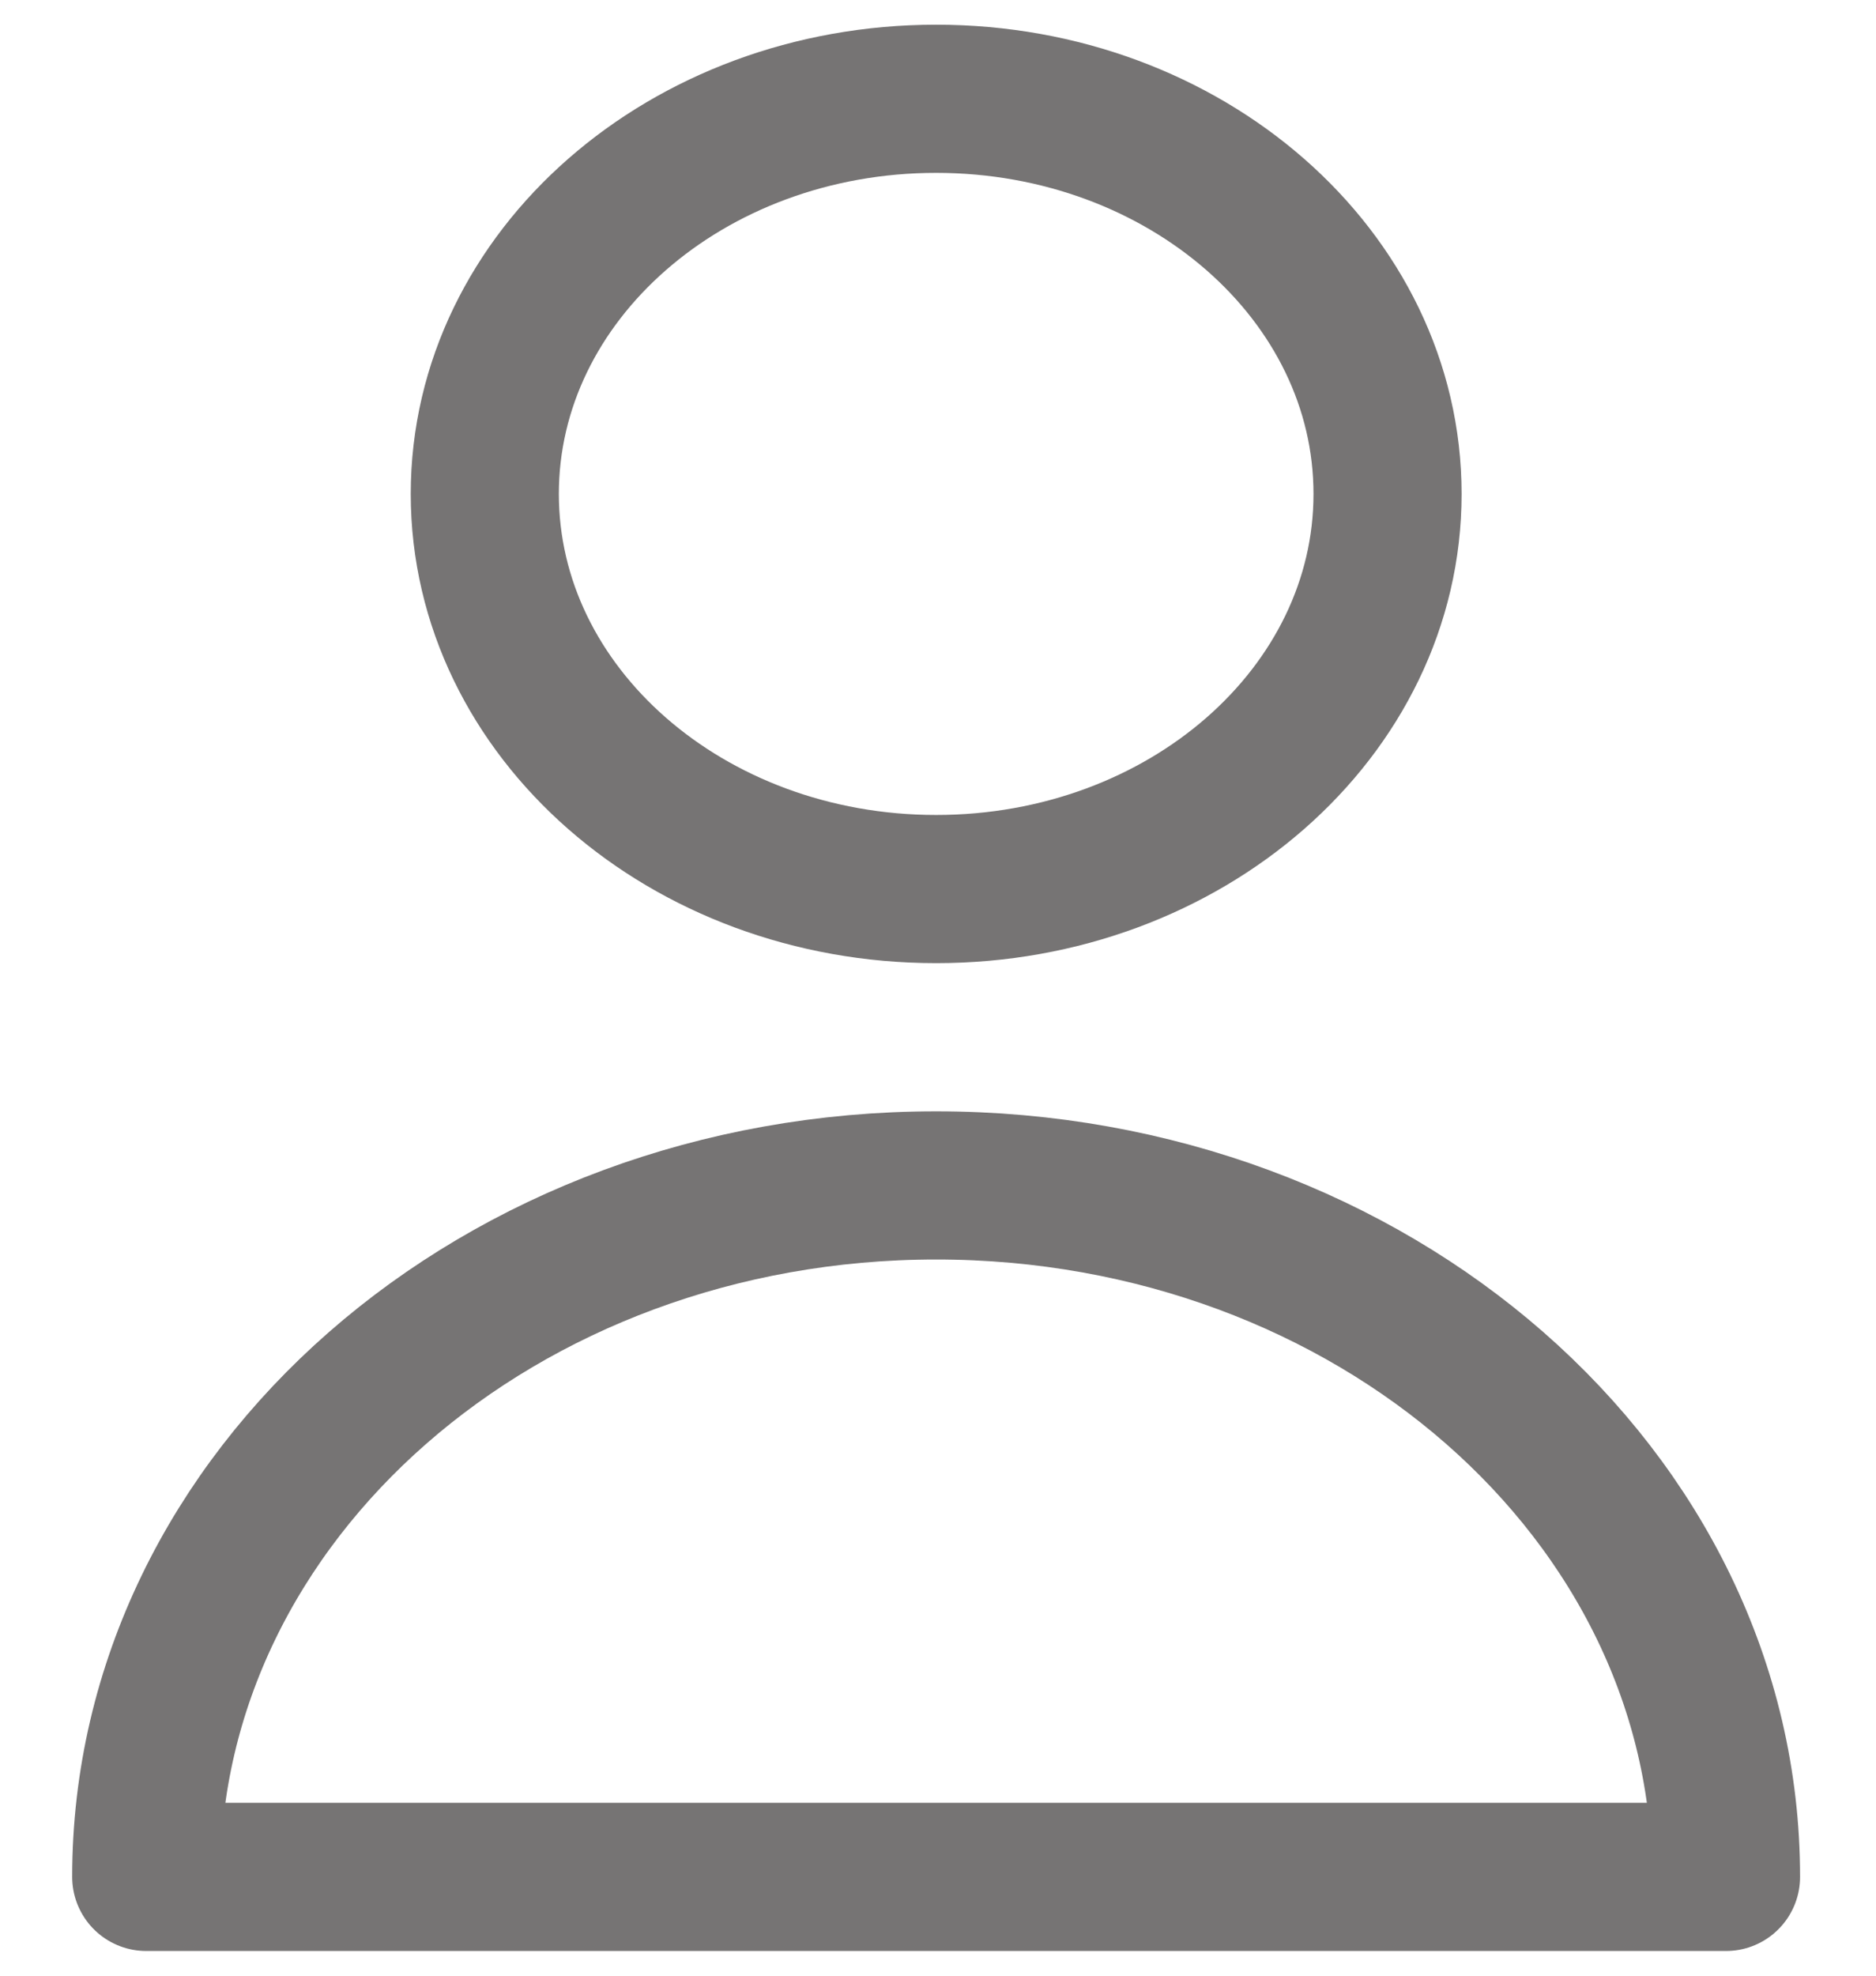 <svg viewBox="0 0 19 20" fill="none" xmlns="http://www.w3.org/2000/svg">
<path d="M14.053 5C14.053 7.209 12.006 9 9.481 9C6.957 9 4.91 7.209 4.91 5C4.91 2.791 6.957 1 9.481 1C12.006 1 14.053 2.791 14.053 5Z" stroke="#272323" stroke-opacity="0.63" stroke-width="1.5" stroke-linecap="round" stroke-linejoin="round"/>
<path d="M9.481 12C5.063 12 1.481 15.134 1.481 19H17.481C17.481 15.134 13.9 12 9.481 12Z" stroke="#272323" stroke-opacity="0.63" stroke-width="1.5" stroke-linecap="round" stroke-linejoin="round"/>
</svg>

